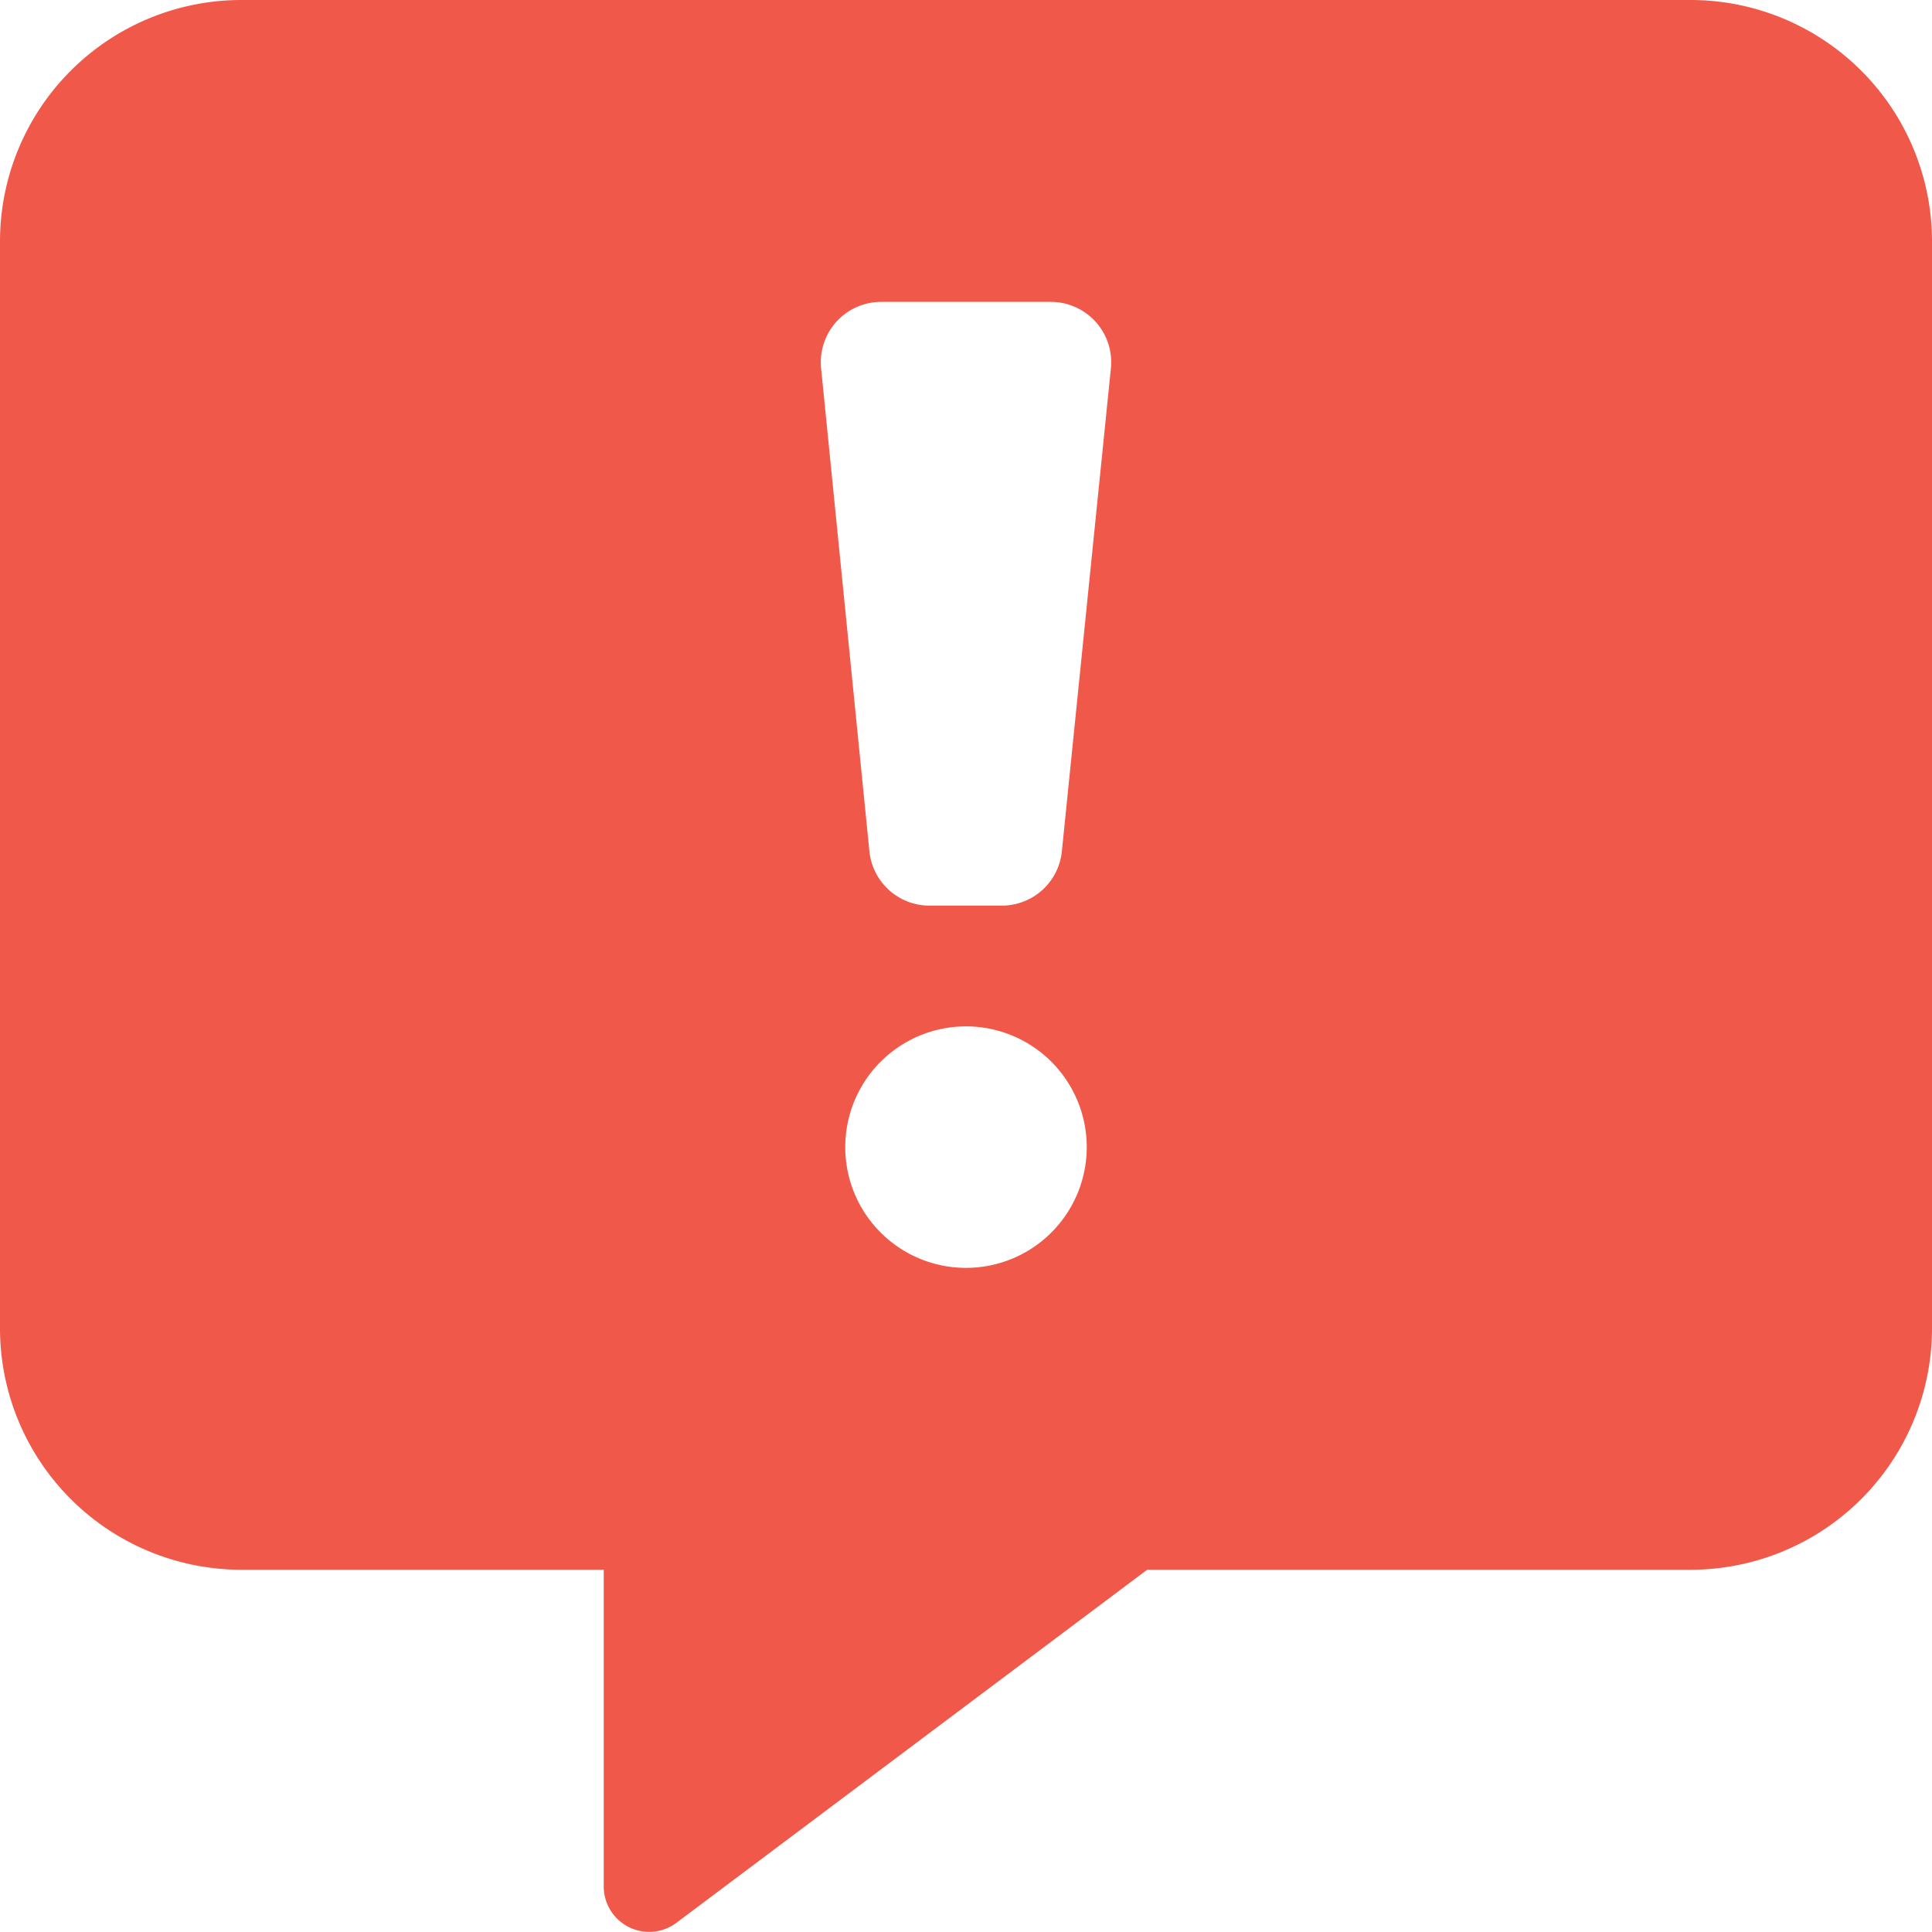 <svg xmlns="http://www.w3.org/2000/svg" width="16" height="16.001" viewBox="0 0 16 16.001"><defs><style>.a{fill:#f05849;}</style></defs><path class="a" d="M14,0H2A2,2,0,0,0,0,2v9a2,2,0,0,0,2,2H5v2.625a.376.376,0,0,0,.6.3L9.5,13H14a2,2,0,0,0,2-2V2A2,2,0,0,0,14,0ZM8,10.5a1,1,0,1,1,1-1A1,1,0,0,1,8,10.5Zm.794-3.45a.5.5,0,0,1-.5.45H7.7a.5.5,0,0,1-.5-.45l-.4-4a.5.5,0,0,1,.5-.55H8.7a.5.5,0,0,1,.5.55Z"/></svg>